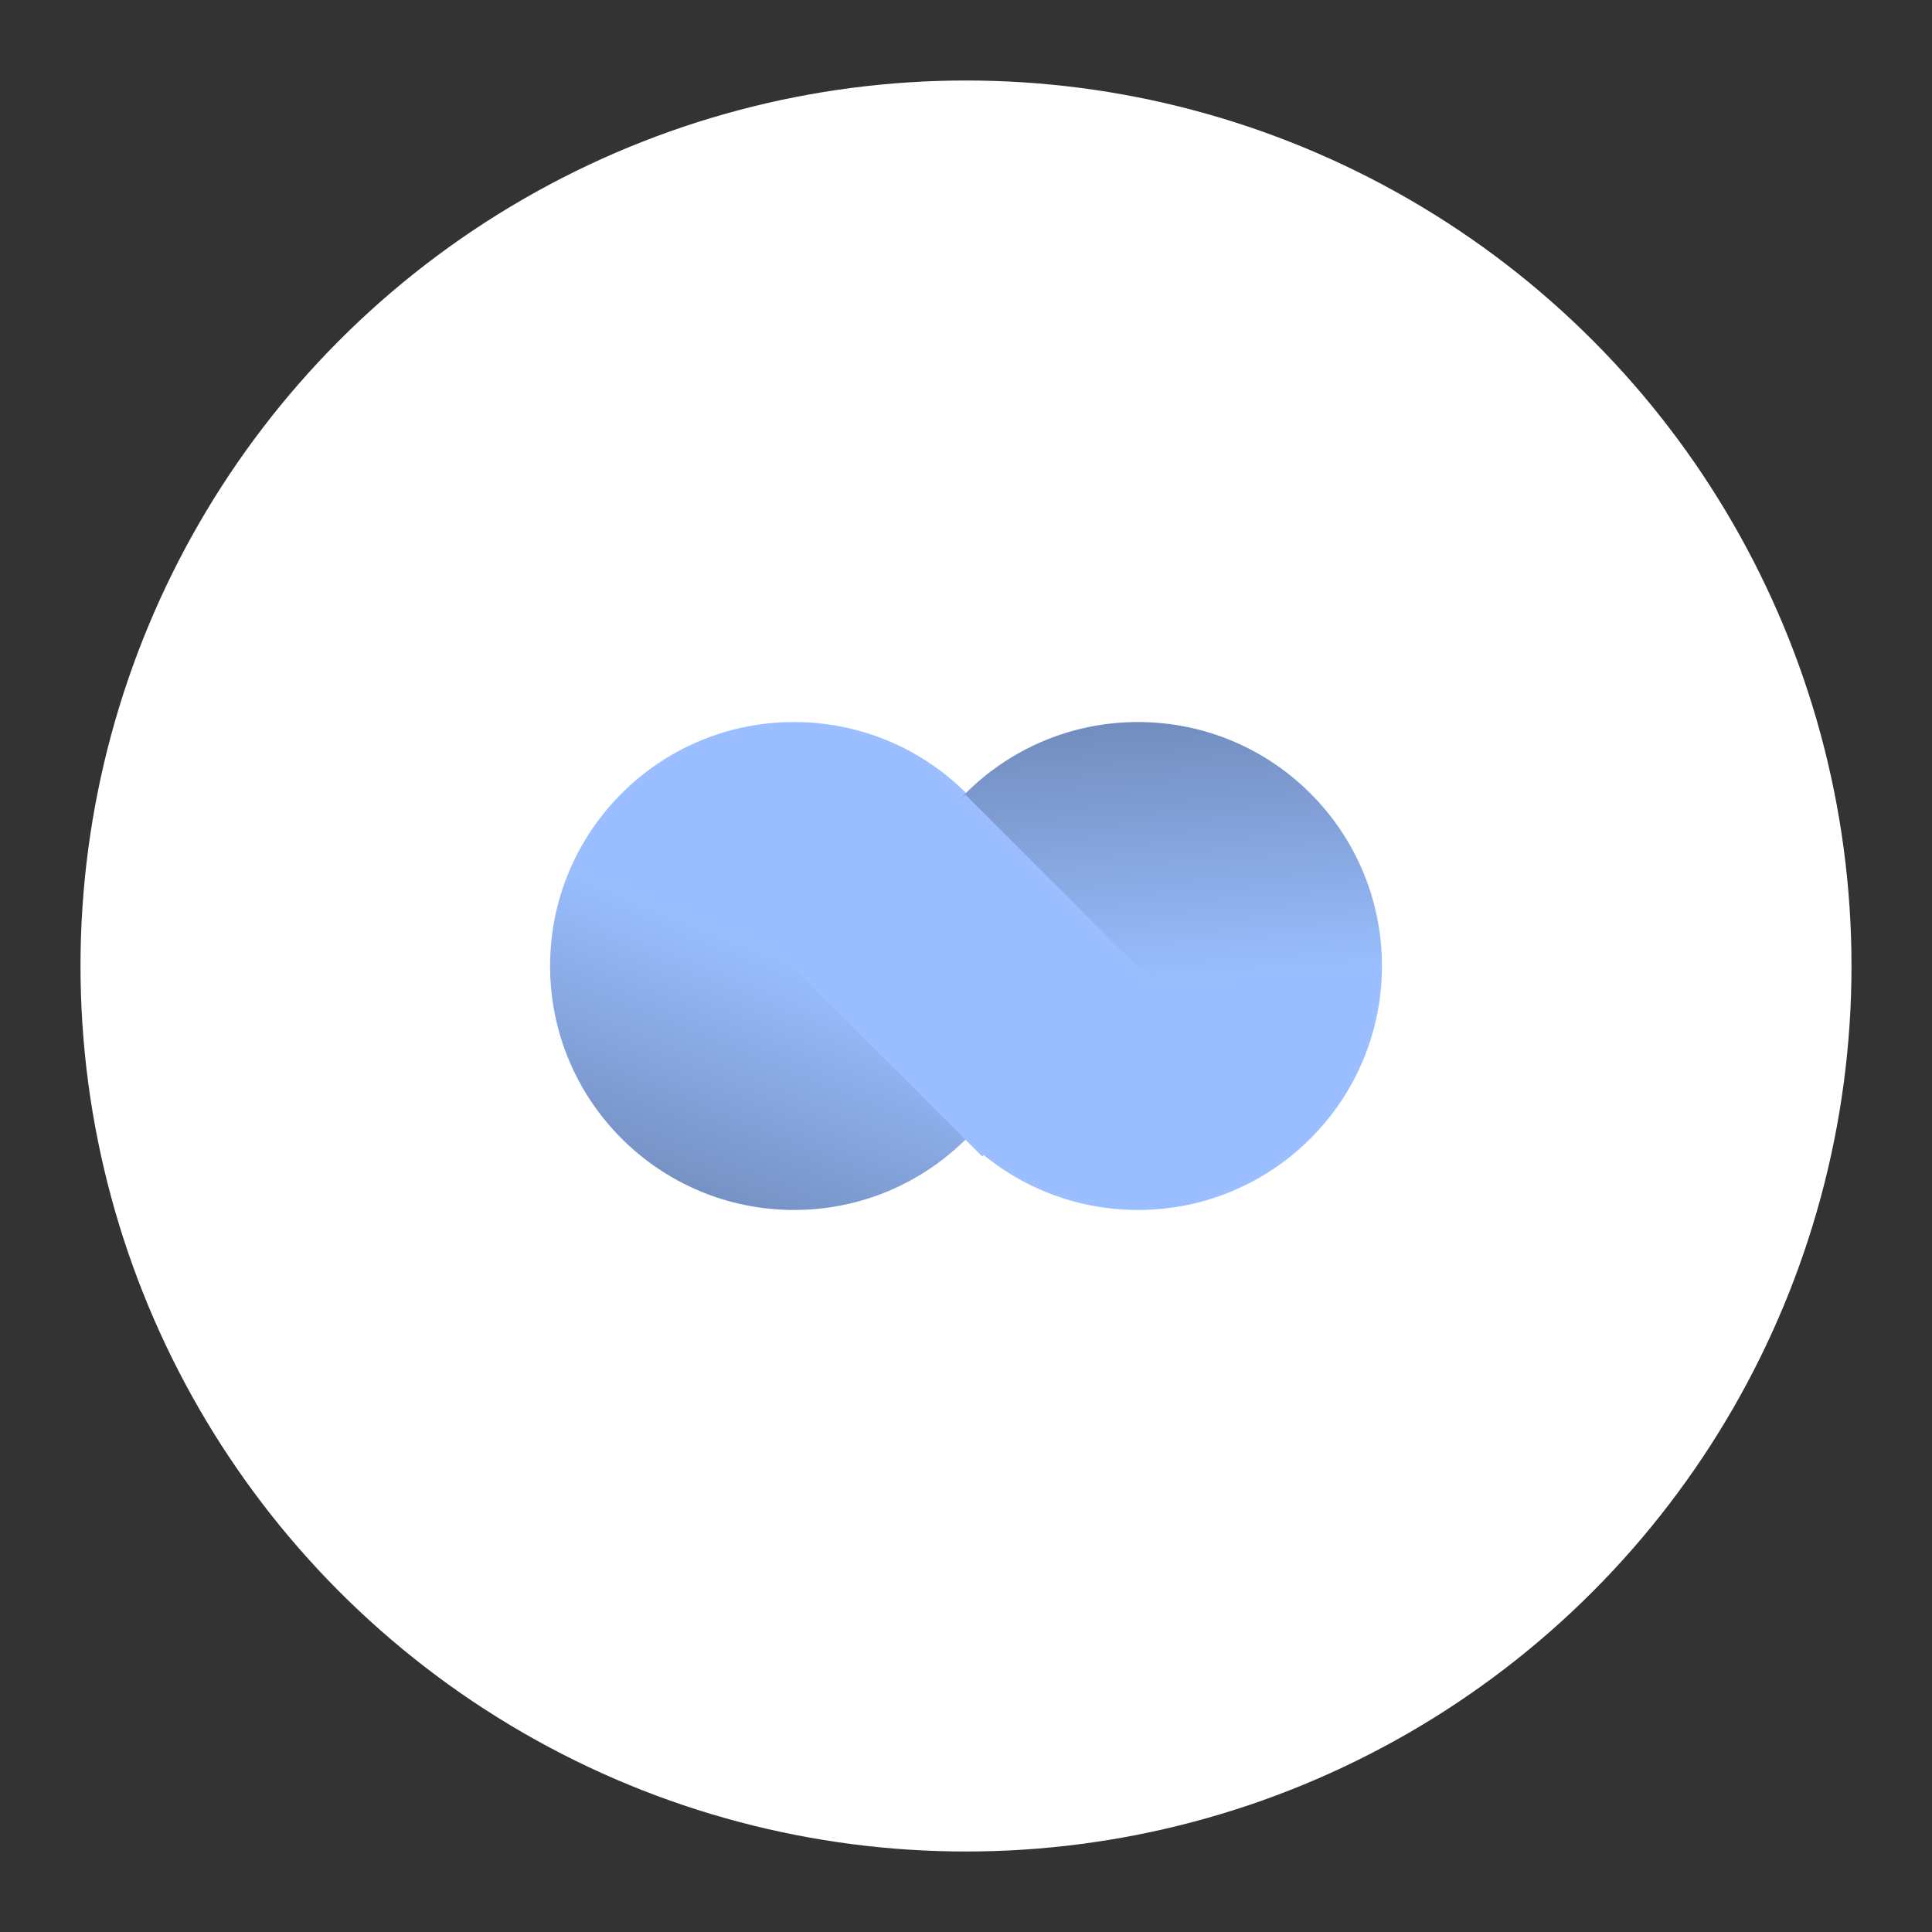 <?xml version="1.0" encoding="UTF-8"?>
<svg version="1.1" viewBox="0 0 192 192" xmlns="http://www.w3.org/2000/svg" xmlns:xlink="http://www.w3.org/1999/xlink">
 <rect x="0" y="0" width="192" height="192" fill="#333333" stroke="none"/>
 <defs>
  <linearGradient id="linearGradient3" x1="-199.23" x2="-215.31" y1="92.808" y2="132.41" gradientTransform="matrix(.653 0 0 .653 207.18 33.772)" gradientUnits="userSpaceOnUse">
   <stop style="stop-color:#9abeff" offset="0"/>
   <stop style="stop-color:#728dbe" offset="1"/>
  </linearGradient>
  <linearGradient id="linearGradient5" x1="-141.51" x2="-144.07" y1="98.023" y2="58.16" gradientTransform="matrix(.653 0 0 .653 207.18 33.772)" gradientUnits="userSpaceOnUse">
   <stop style="stop-color:#9abeff" offset="0"/>
   <stop style="stop-color:#728dbe" offset="1"/>
  </linearGradient>
 </defs>
 <circle class="a" cx="96" cy="96" r="88" style="fill:#fff"/>
 <circle cx="78.913" cy="96" r="24.245" style="fill:url(#linearGradient3);stroke-linecap:square;stroke-linejoin:round;stroke-width:6.531"/>
 <circle cx="113.09" cy="96" r="24.245" style="fill:url(#linearGradient5);stroke-linecap:square;stroke-linejoin:round;stroke-width:6.531"/>
 <path d="m77.066 94.384 20.55 20.55 17.144-17.144-18.818-18.818z" style="fill:#9abeff;stroke-linecap:square;stroke-linejoin:round;stroke-width:6.531"/>
</svg>
